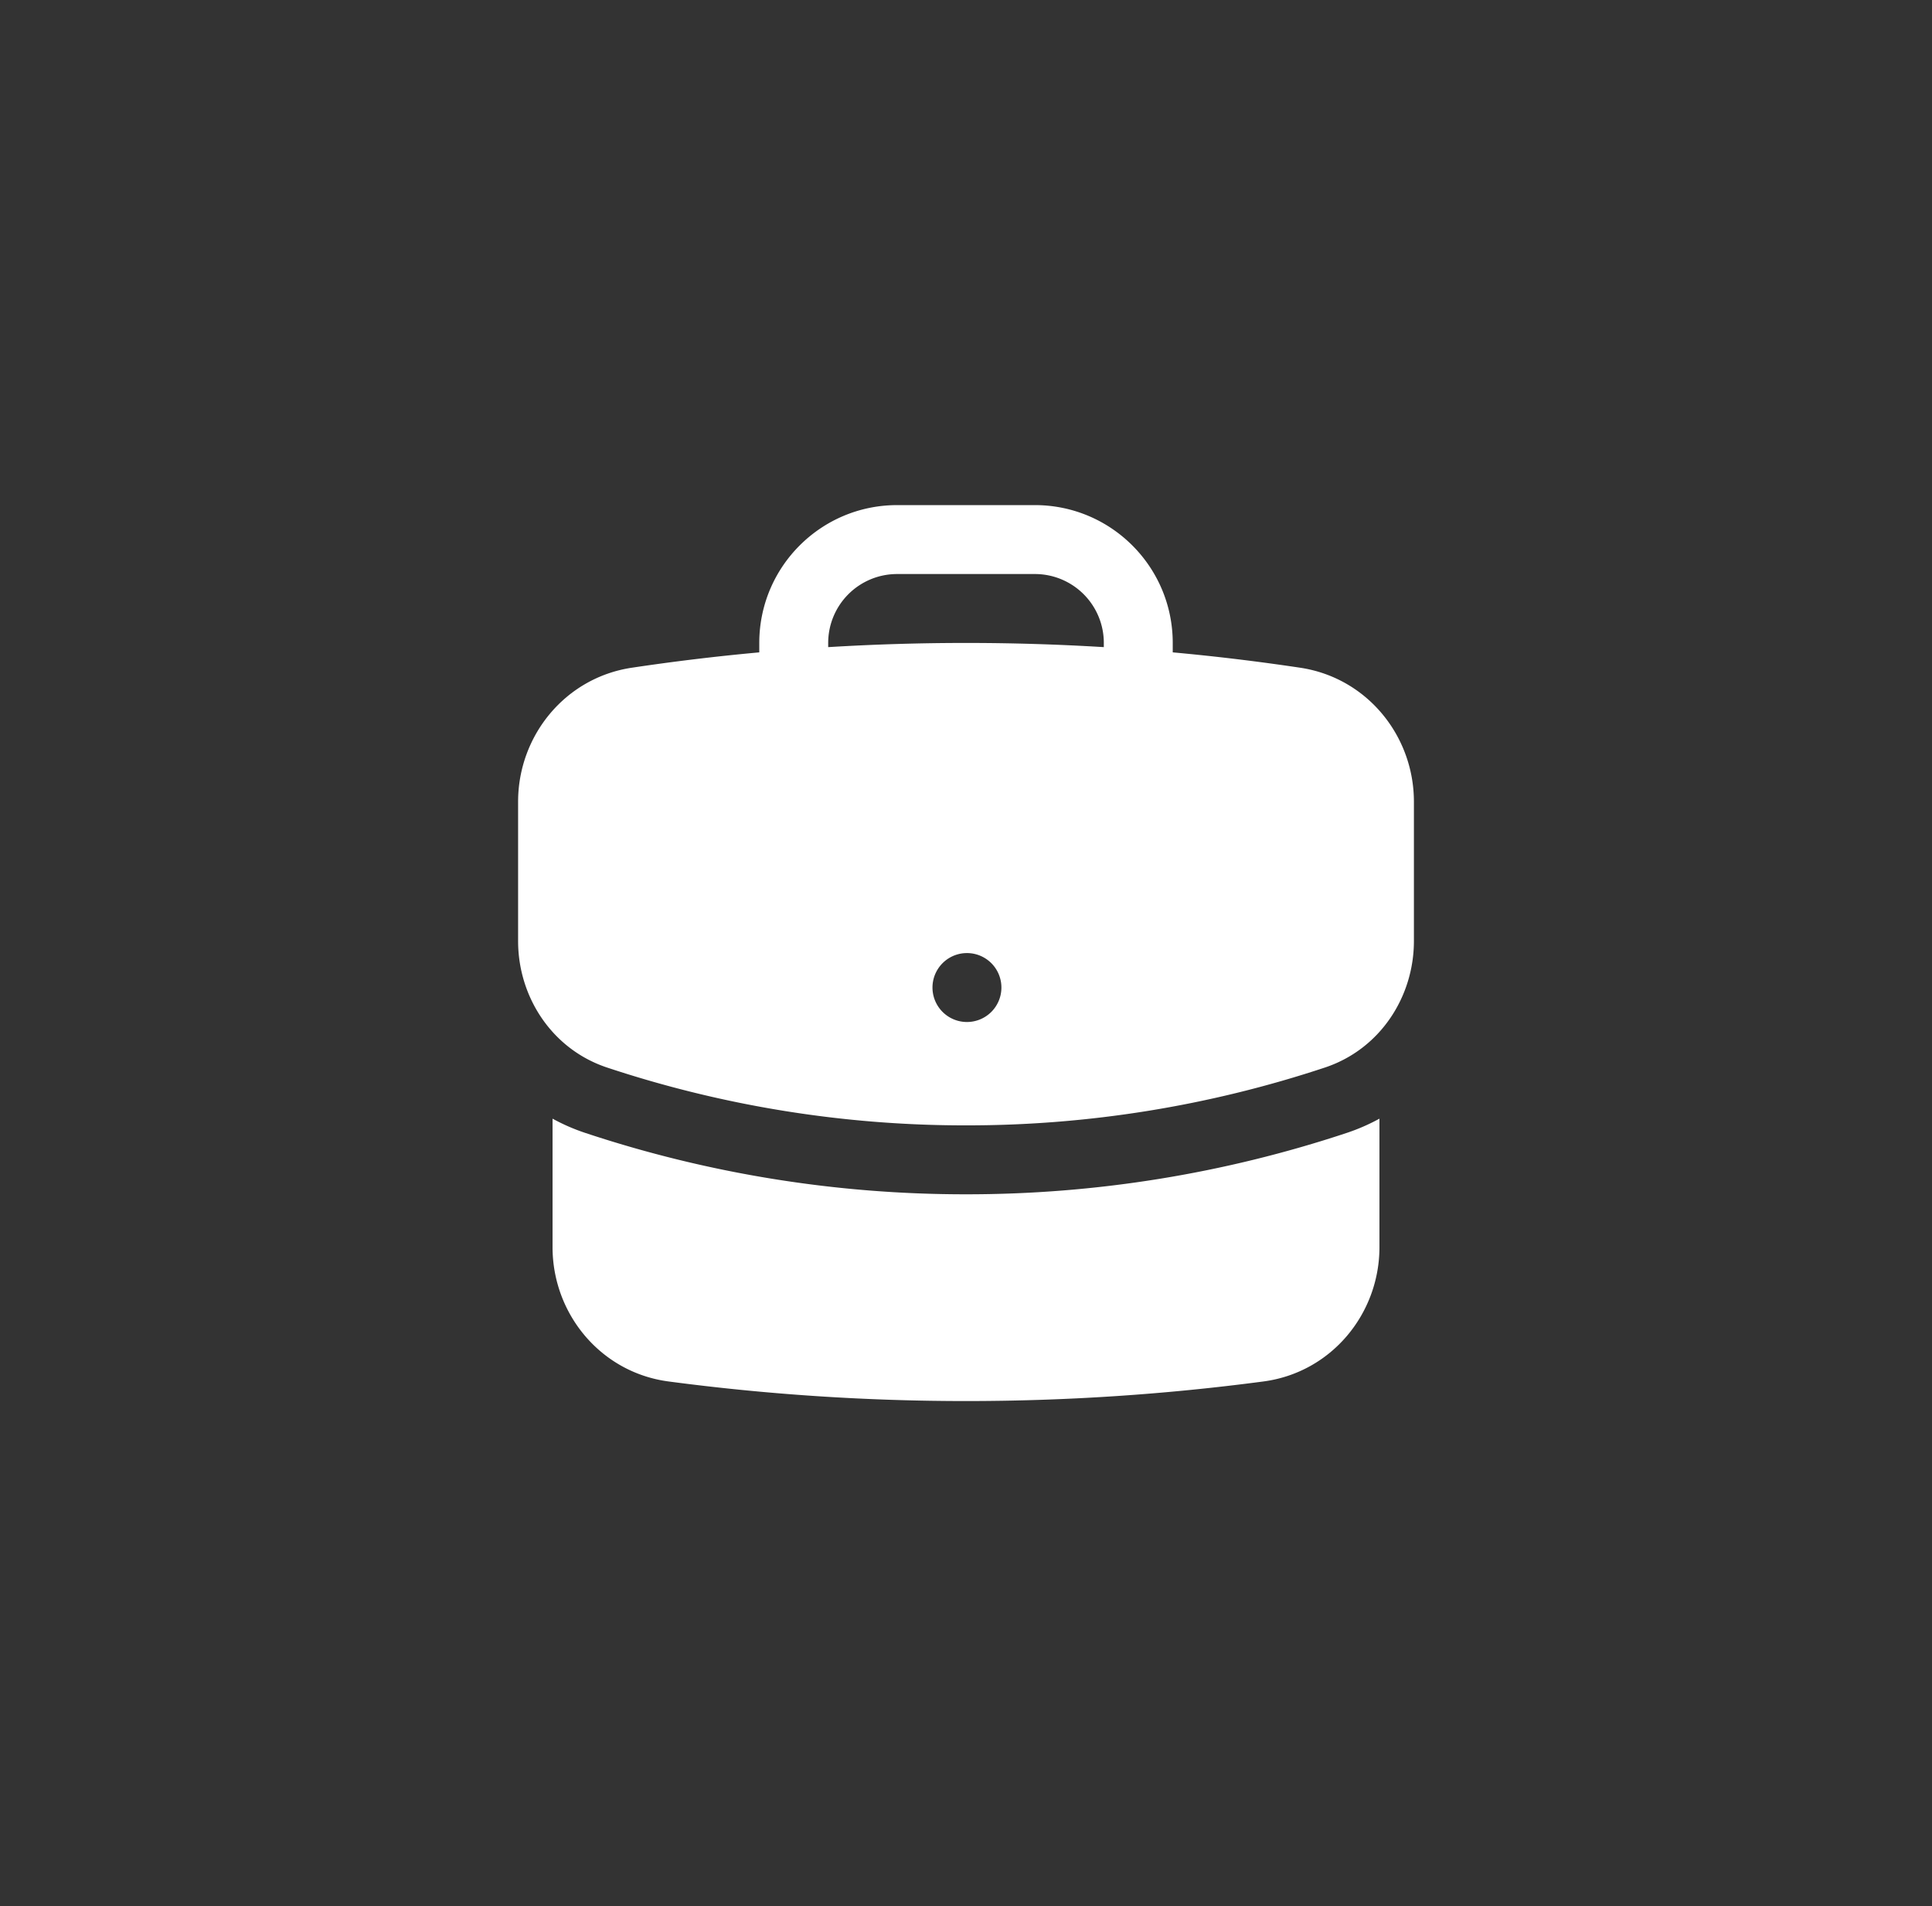 <svg width="148" height="146" fill="none" xmlns="http://www.w3.org/2000/svg"><rect width="100%" height="100%" fill="#333333" stroke="none"/><path fill-rule="evenodd" clip-rule="evenodd" d="M58.164 49.246c0-5.83 4.727-10.558 10.557-10.558H79.28c5.83 0 10.557 4.727 10.557 10.558v.721c3.281.3 6.536.693 9.762 1.176 5.117.766 8.713 5.217 8.713 10.264V72.08c0 4.262-2.581 8.278-6.814 9.685A87.009 87.009 0 0174 86.196a87.013 87.013 0 01-27.497-4.43c-4.233-1.407-6.814-5.423-6.814-9.685V61.407c0-5.047 3.596-9.498 8.713-10.264 3.226-.483 6.48-.876 9.762-1.176v-.721zm26.393 0v.32a174.212 174.212 0 00-21.114 0v-.32a5.279 5.279 0 015.278-5.279H79.28a5.279 5.279 0 015.278 5.279zM74 78.278A2.64 2.64 0 1074 73a2.64 2.64 0 000 5.278z" fill="#fff"/><path d="M42.328 95.522v-9.84c.785.43 1.622.798 2.51 1.093A92.29 92.29 0 0074 91.475a92.294 92.294 0 0029.163-4.7 15.154 15.154 0 002.509-1.093v9.84c0 5.109-3.685 9.598-8.88 10.288A173.155 173.155 0 0174 107.311a173.16 173.16 0 01-22.793-1.501c-5.194-.69-8.879-5.179-8.879-10.288z" fill="#fff"/></svg>